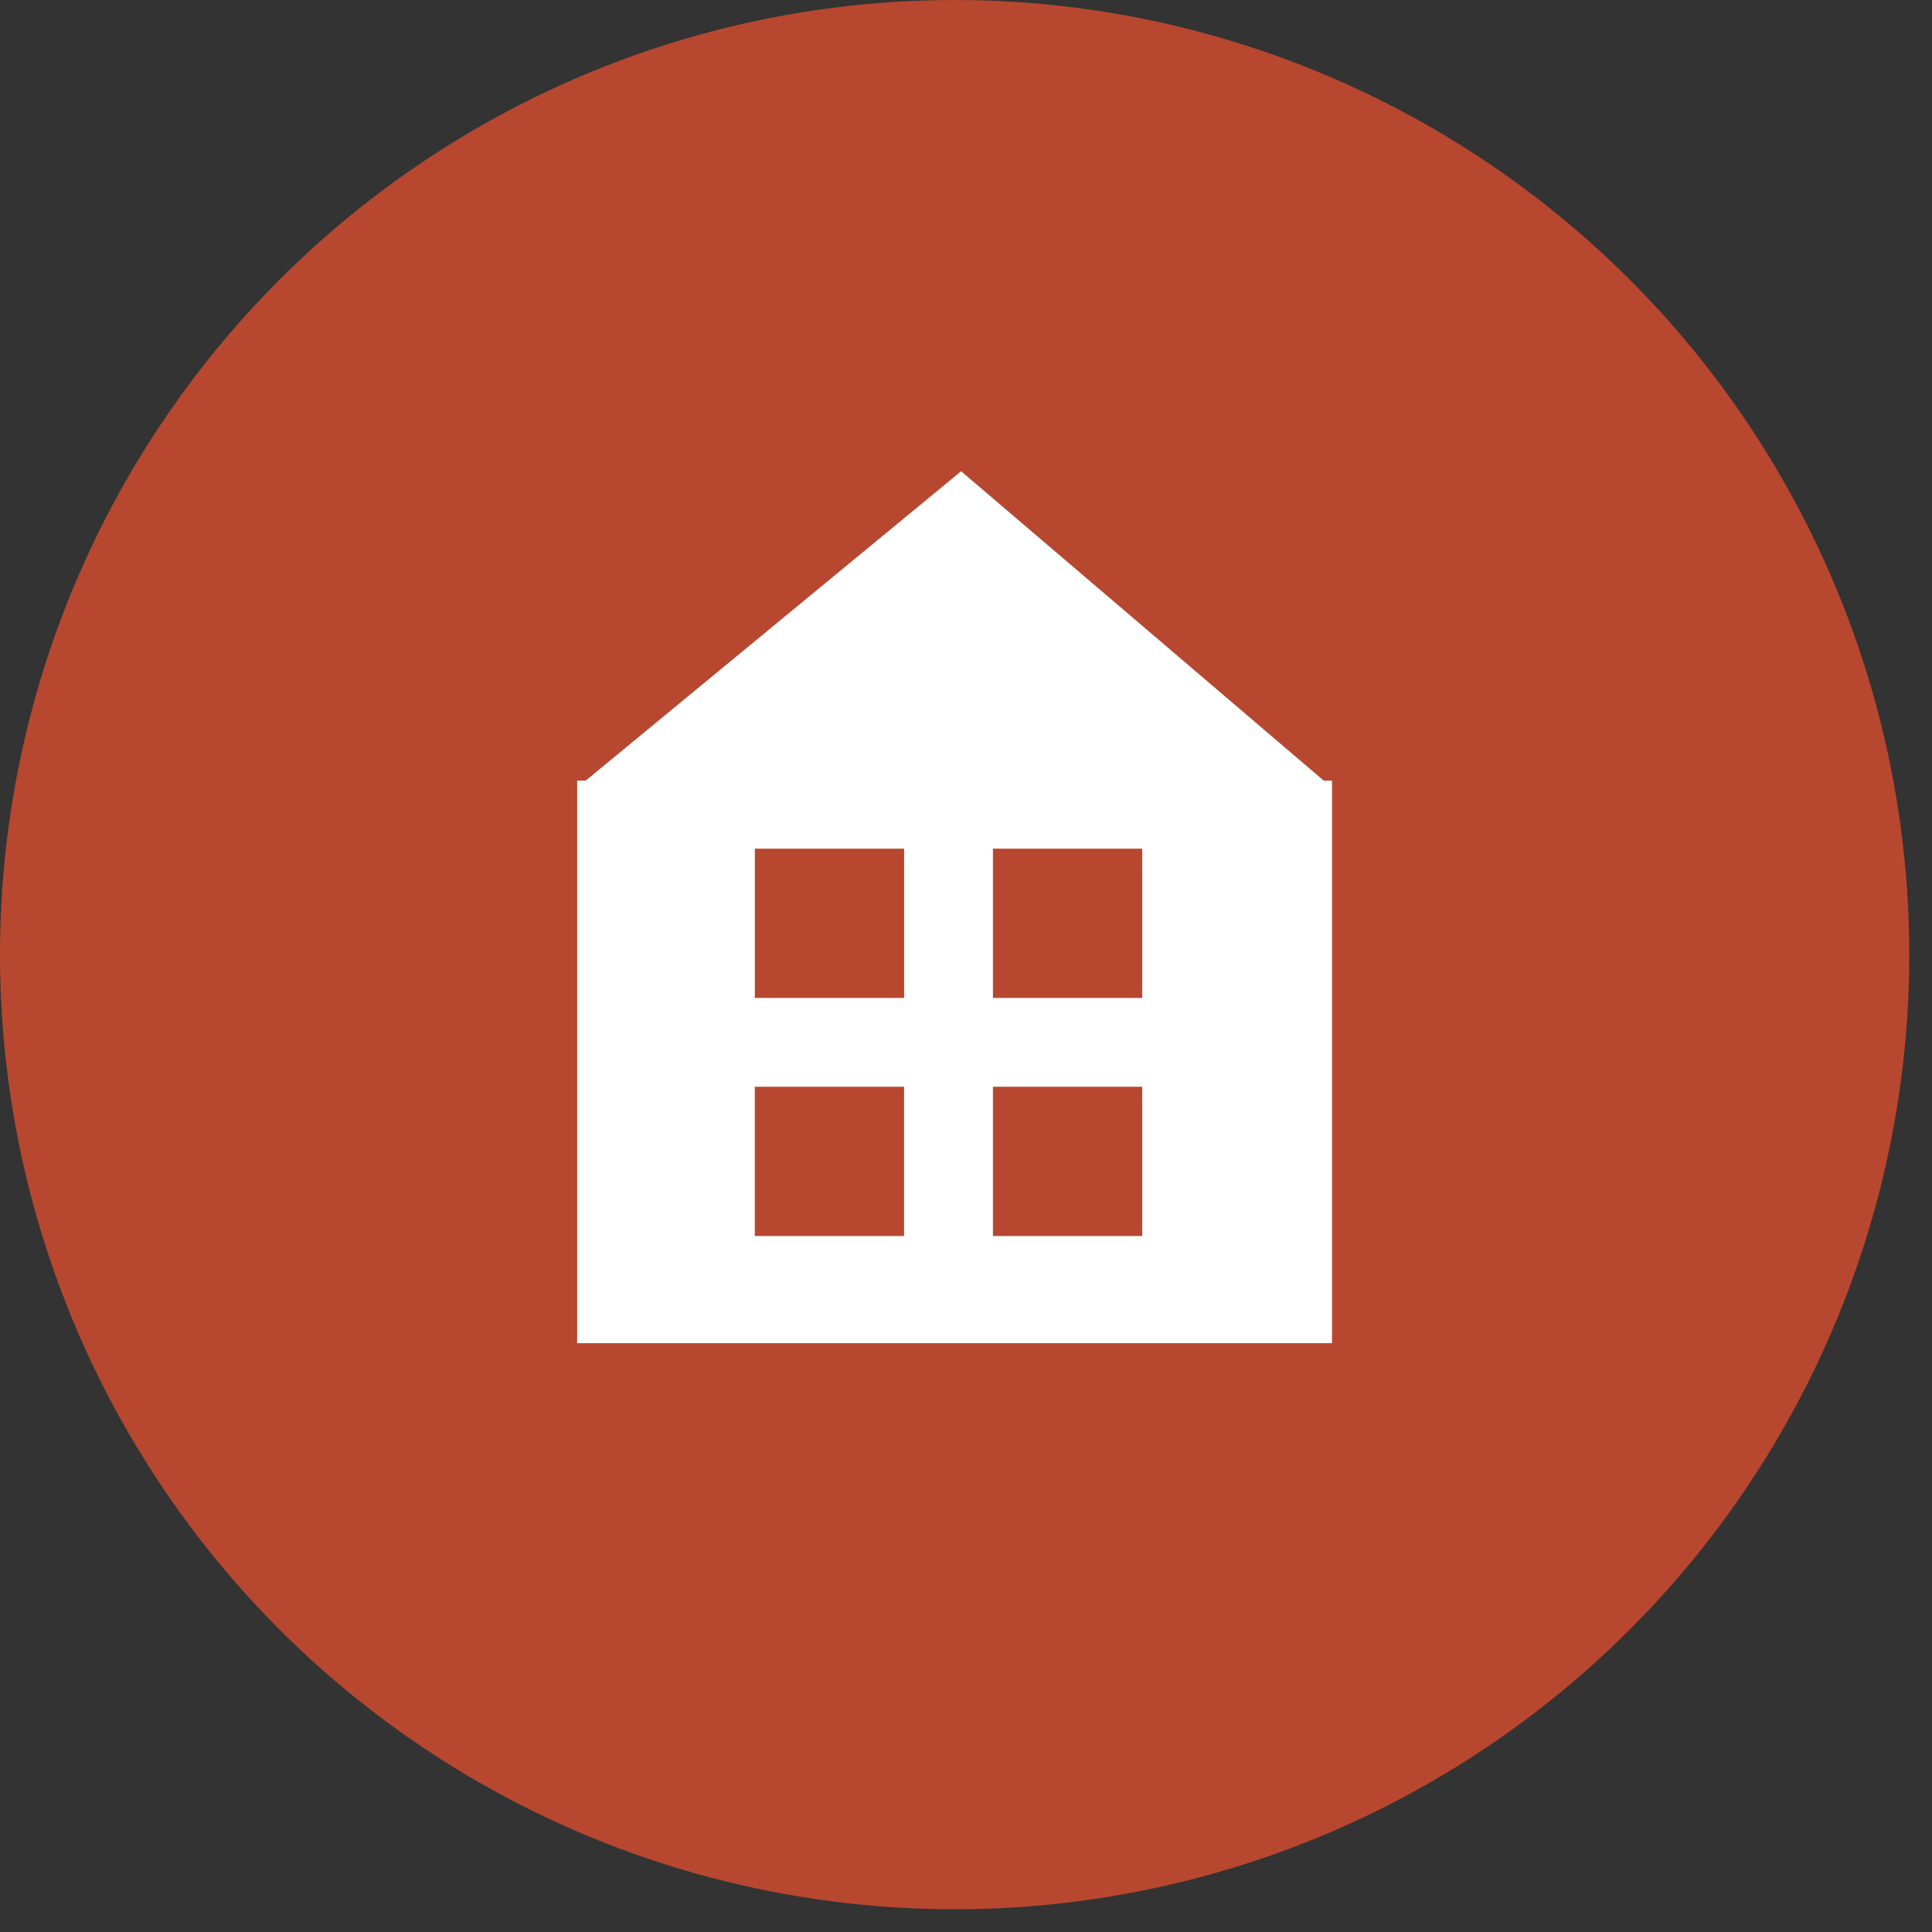 <svg width="34" height="34" viewBox="0 0 34 34" fill="none" xmlns="http://www.w3.org/2000/svg">
<rect x="0" y="0" width="34" height="34" fill="#333333" stroke="none"/>
<circle cx="16.8" cy="16.8" r="16.8" fill="#B84730"/>
<path fill-rule="evenodd" clip-rule="evenodd" d="M10.307 13.738L16.914 8.293L23.296 13.738H23.441L23.441 13.862L23.441 23.638H10.157V13.738H10.307Z" fill="white"/>
<rect x="13.284" y="14.935" width="2.627" height="2.627" fill="#B84730"/>
<rect x="17.474" y="14.935" width="2.627" height="2.627" fill="#B84730"/>
<rect x="13.283" y="19.125" width="2.627" height="2.627" fill="#B84730"/>
<rect x="17.474" y="19.125" width="2.627" height="2.627" fill="#B84730"/>
</svg>
